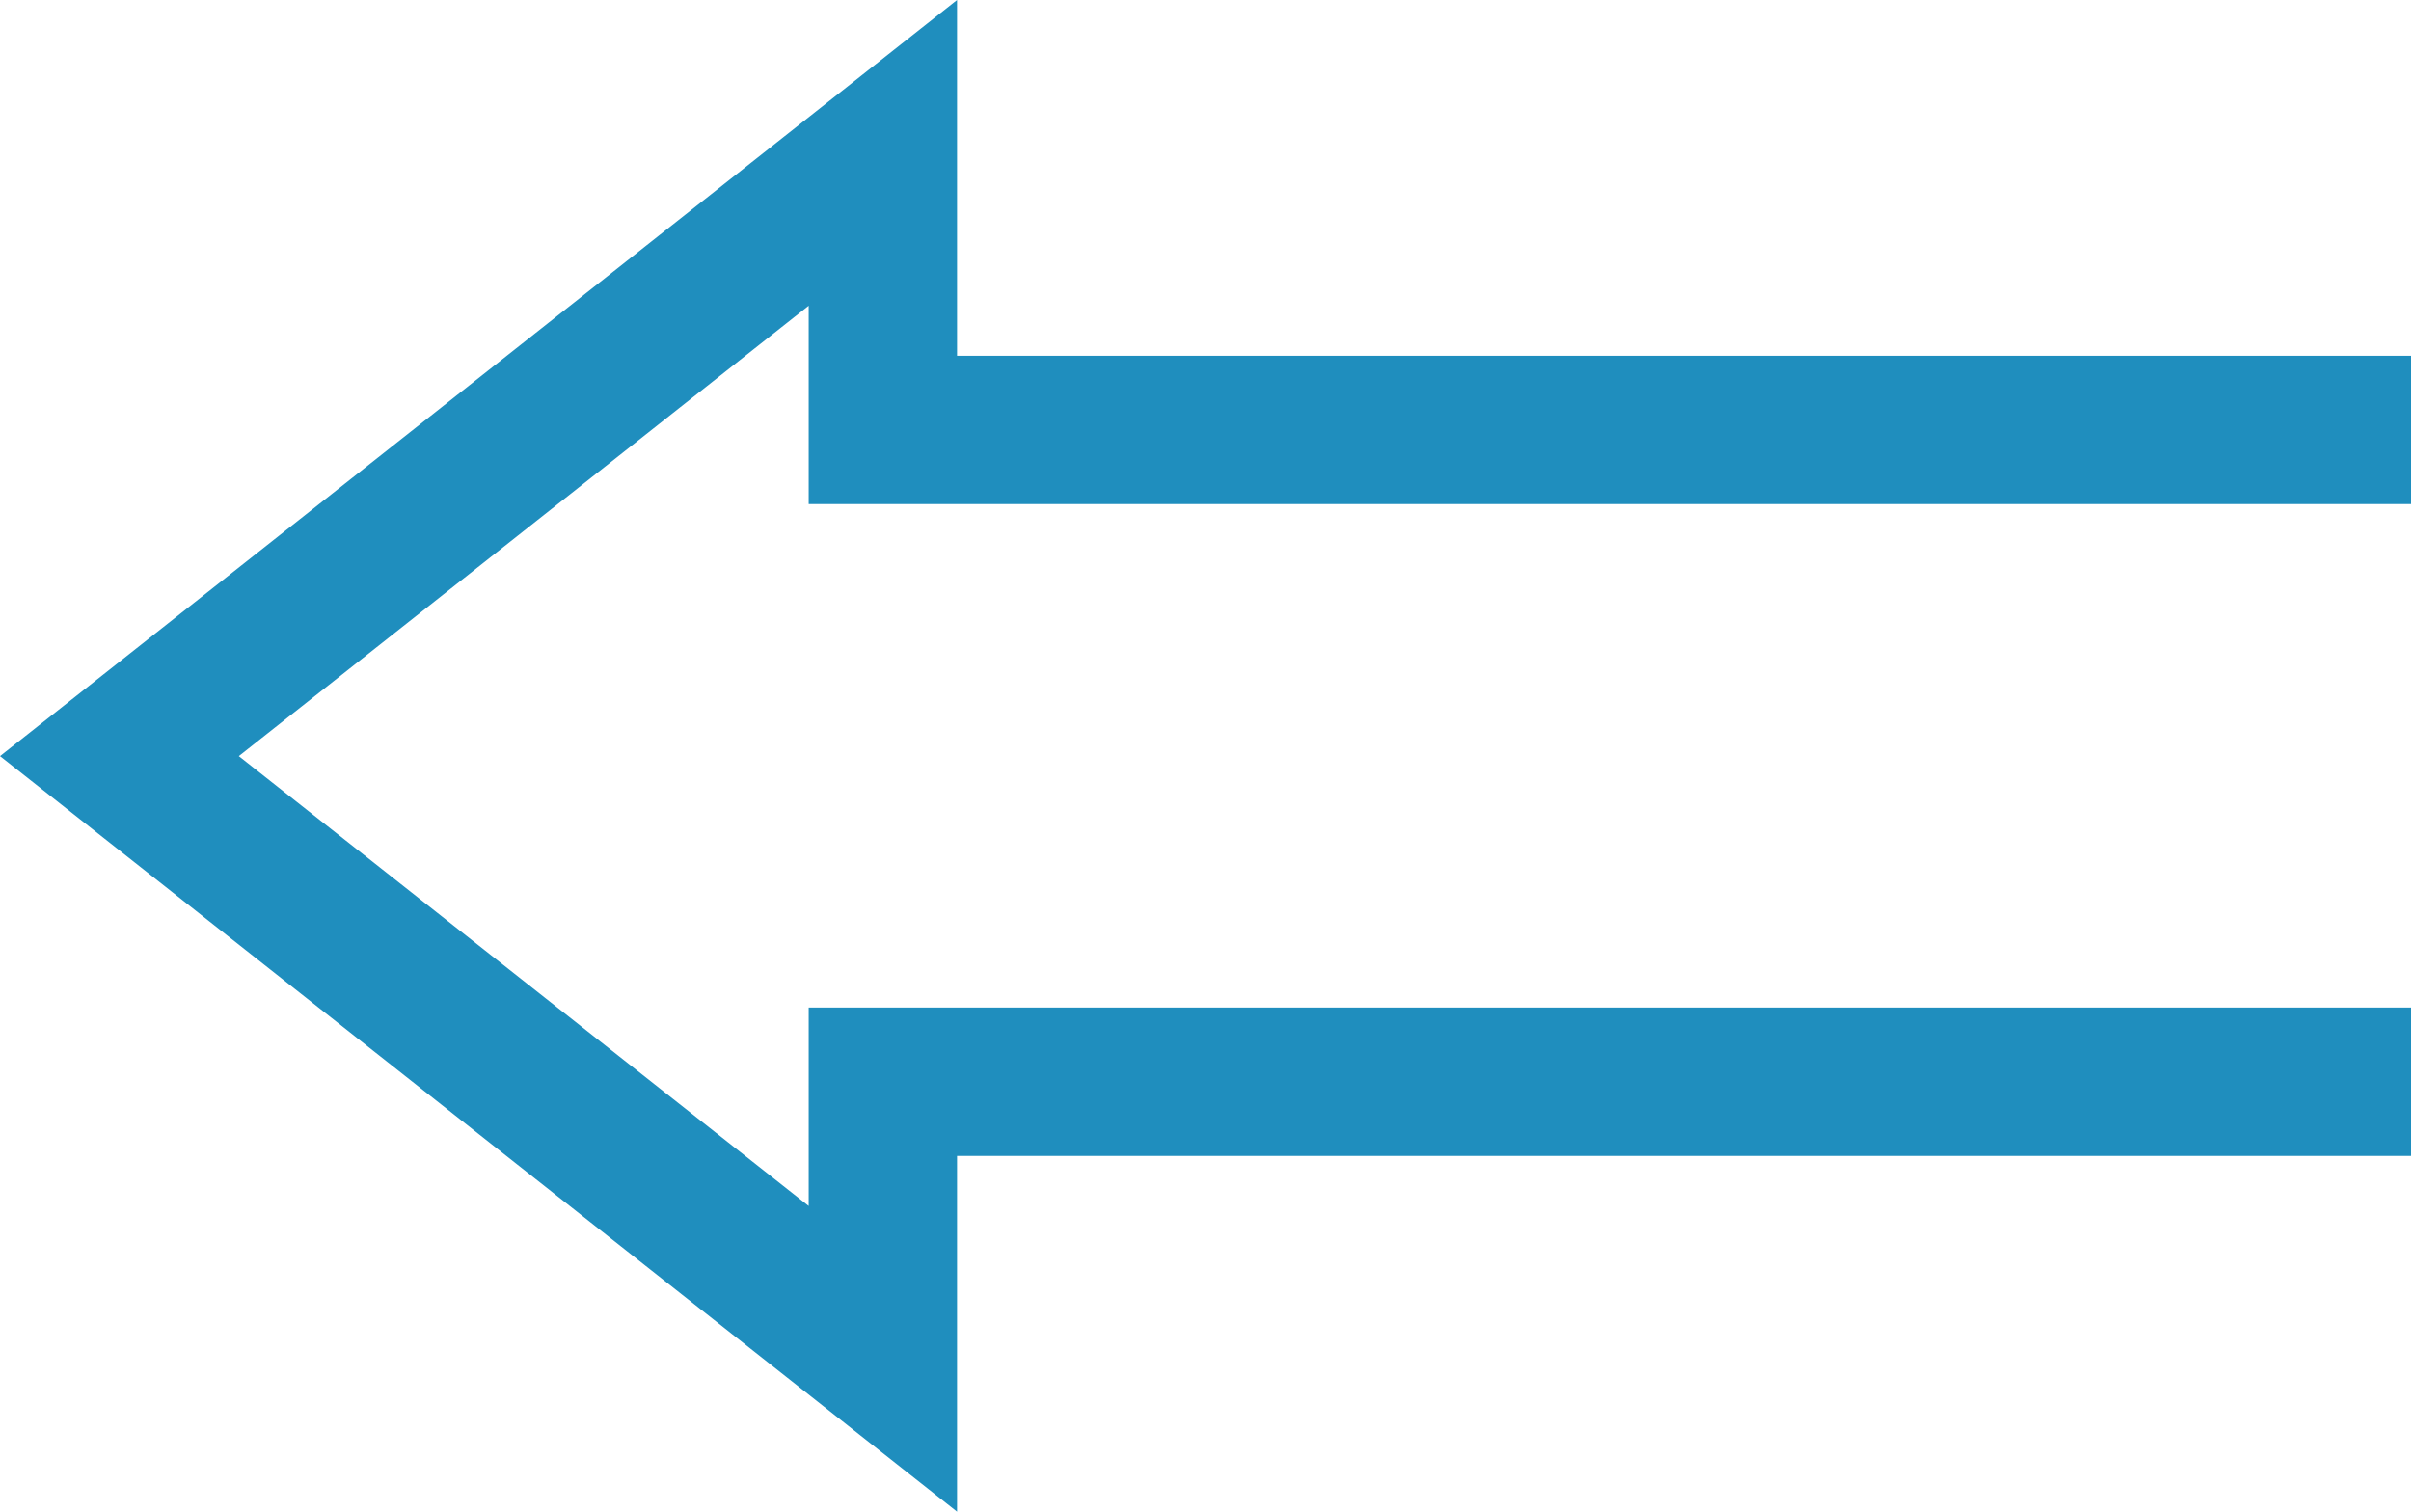 <svg xmlns="http://www.w3.org/2000/svg" viewBox="0 0 39.98 25.07"><defs><style>.cls-1{fill:#1f8ebe;}</style></defs><title>Flecha_Izquierda (2)</title><g id="Capa_2" data-name="Capa 2"><g id="Numeracion"><g id="Flecha_Izquierda"><polygon class="cls-1" points="15.87 25.07 0 12.54 15.87 0 15.87 5.9 39.98 5.9 39.98 8.36 13.41 8.36 13.41 5.07 3.96 12.54 13.41 20 13.41 16.71 39.98 16.71 39.98 19.17 15.87 19.17 15.87 25.07"/></g></g></g></svg>